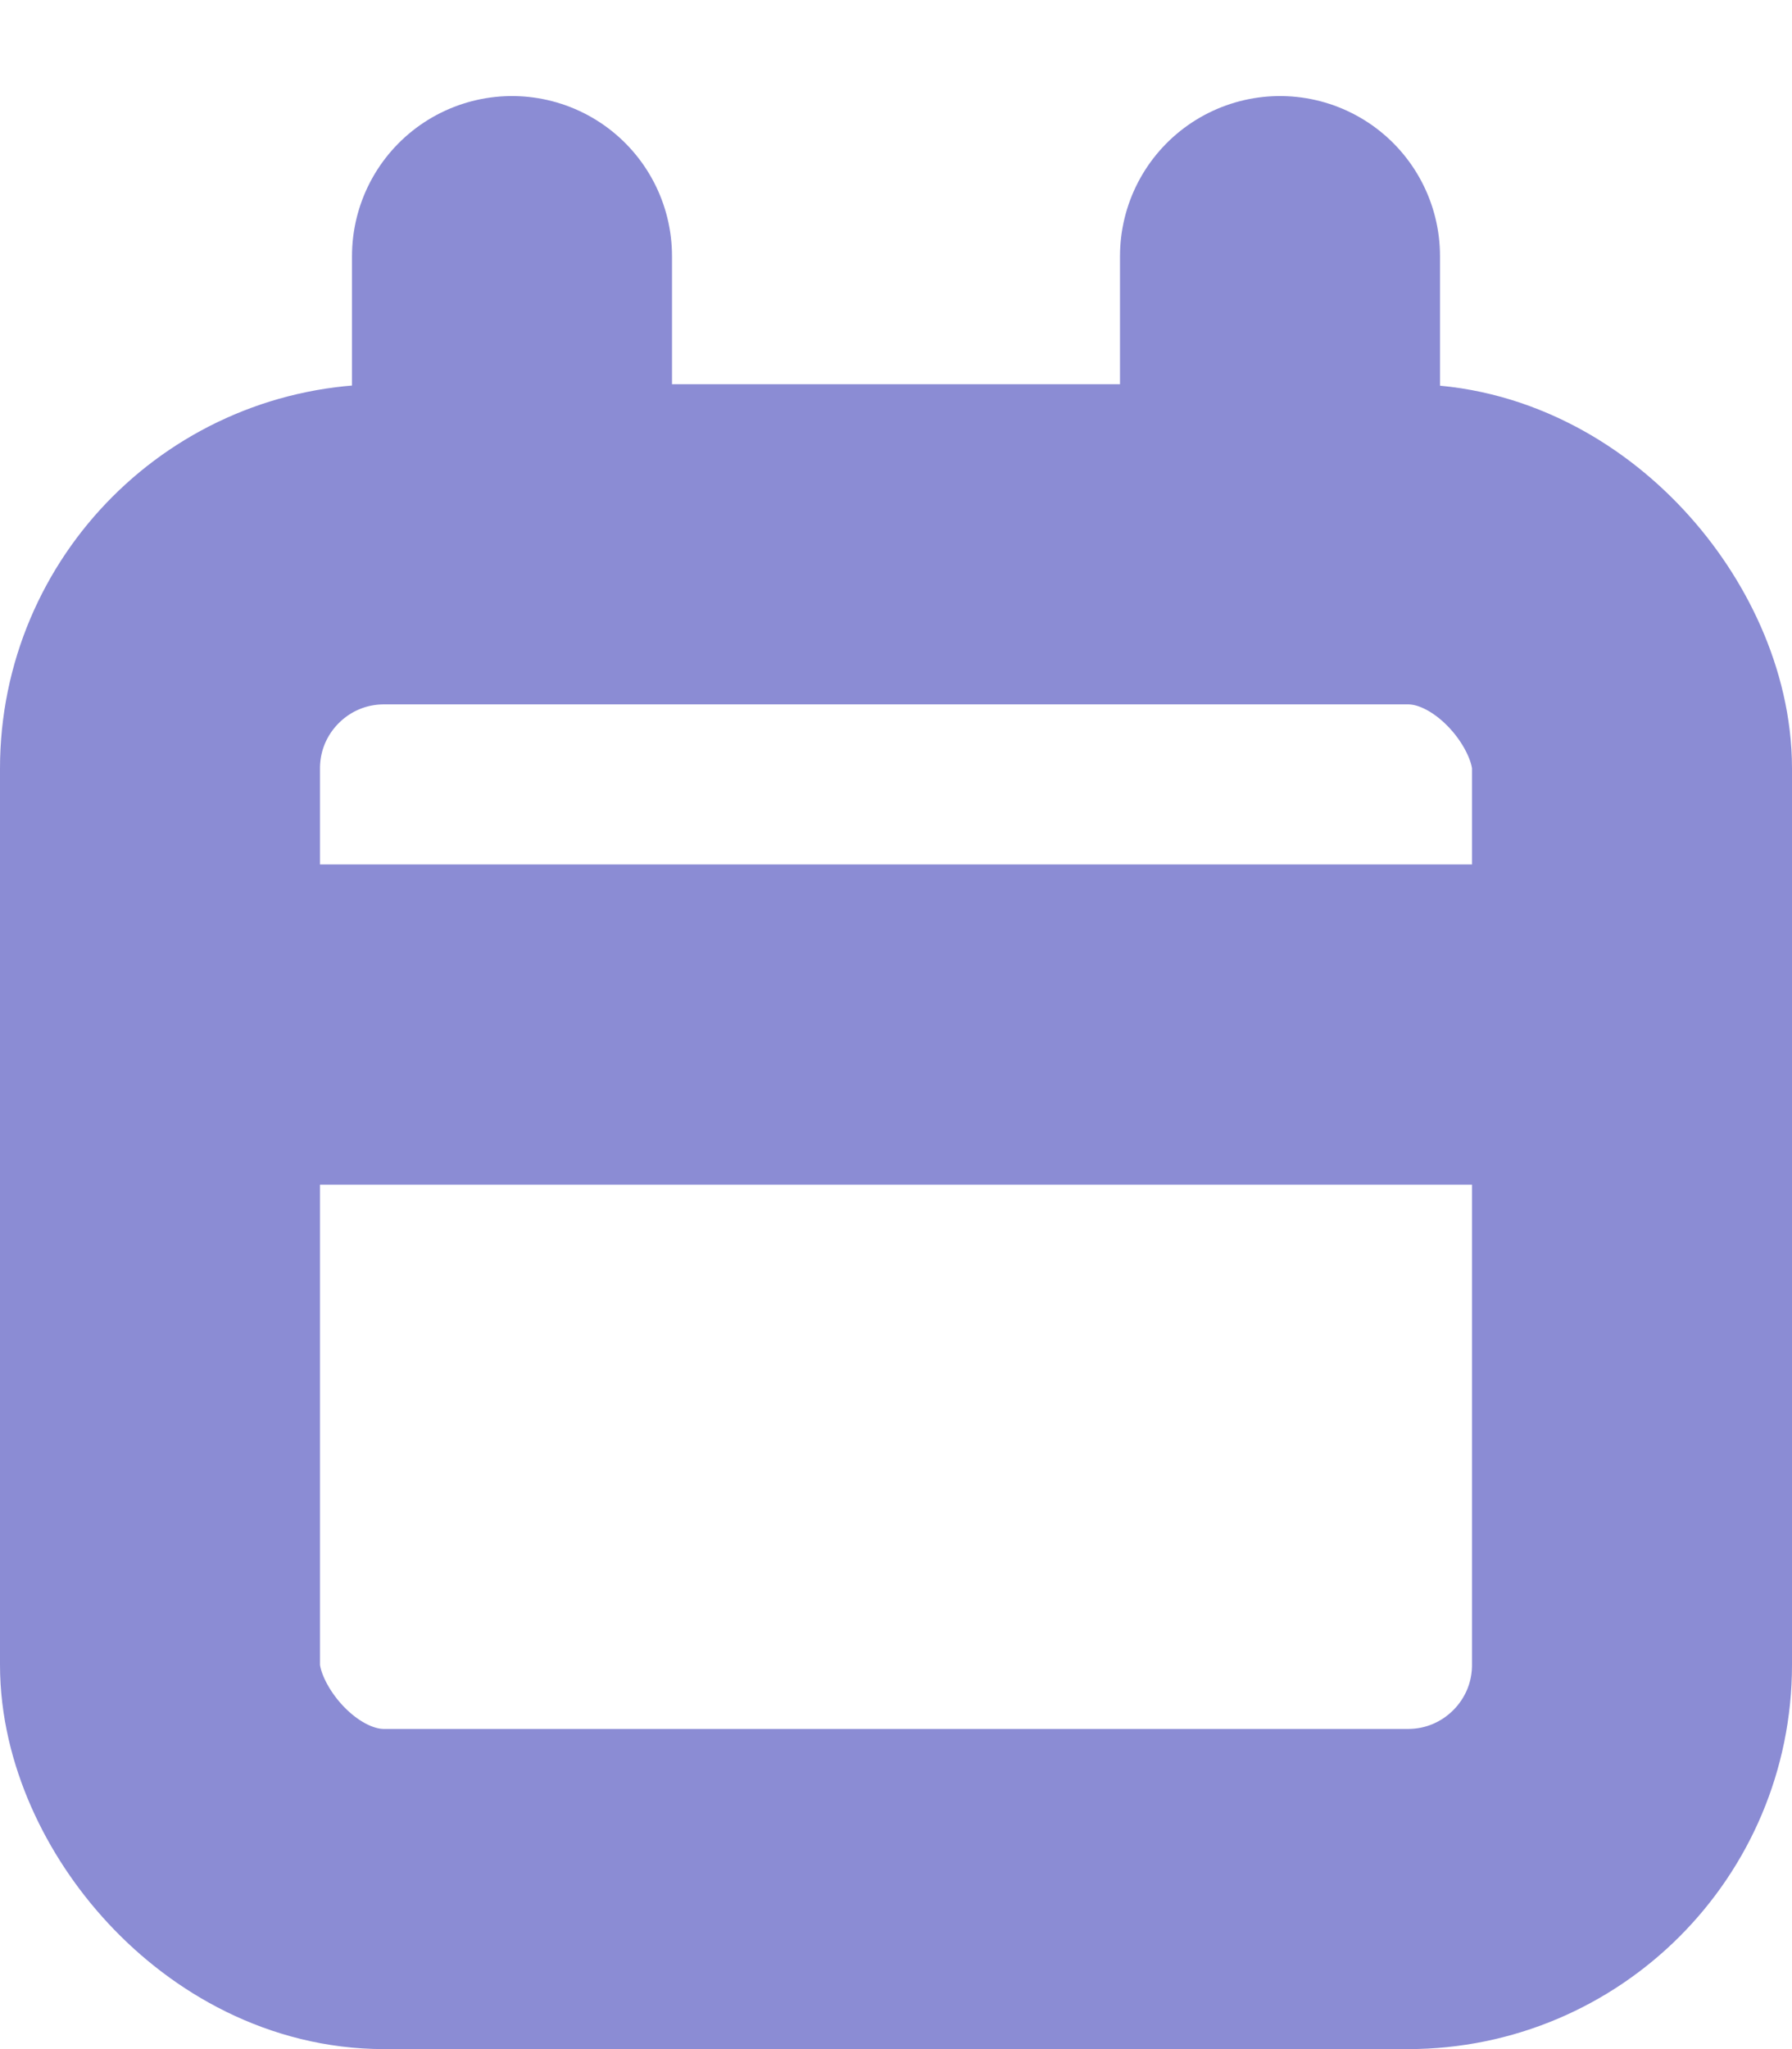 <svg width="14" height="16" viewBox="0 0 14 16" fill="none" xmlns="http://www.w3.org/2000/svg">
<path d="M2 8H12" stroke="#8B8CD4" stroke-width="2.5"/>
<path d="M10 2V4" stroke="#8B8CD4" stroke-width="2.5" stroke-linecap="round" stroke-linejoin="round"/>
<path d="M4 2V4" stroke="#8B8CD4" stroke-width="2.5" stroke-linecap="round" stroke-linejoin="round"/>
<rect x="1.25" y="4.25" width="11.5" height="10.5" rx="1.75" stroke="#8B8CD4" stroke-width="2.5" stroke-linecap="round" stroke-linejoin="round"/>
</svg>
